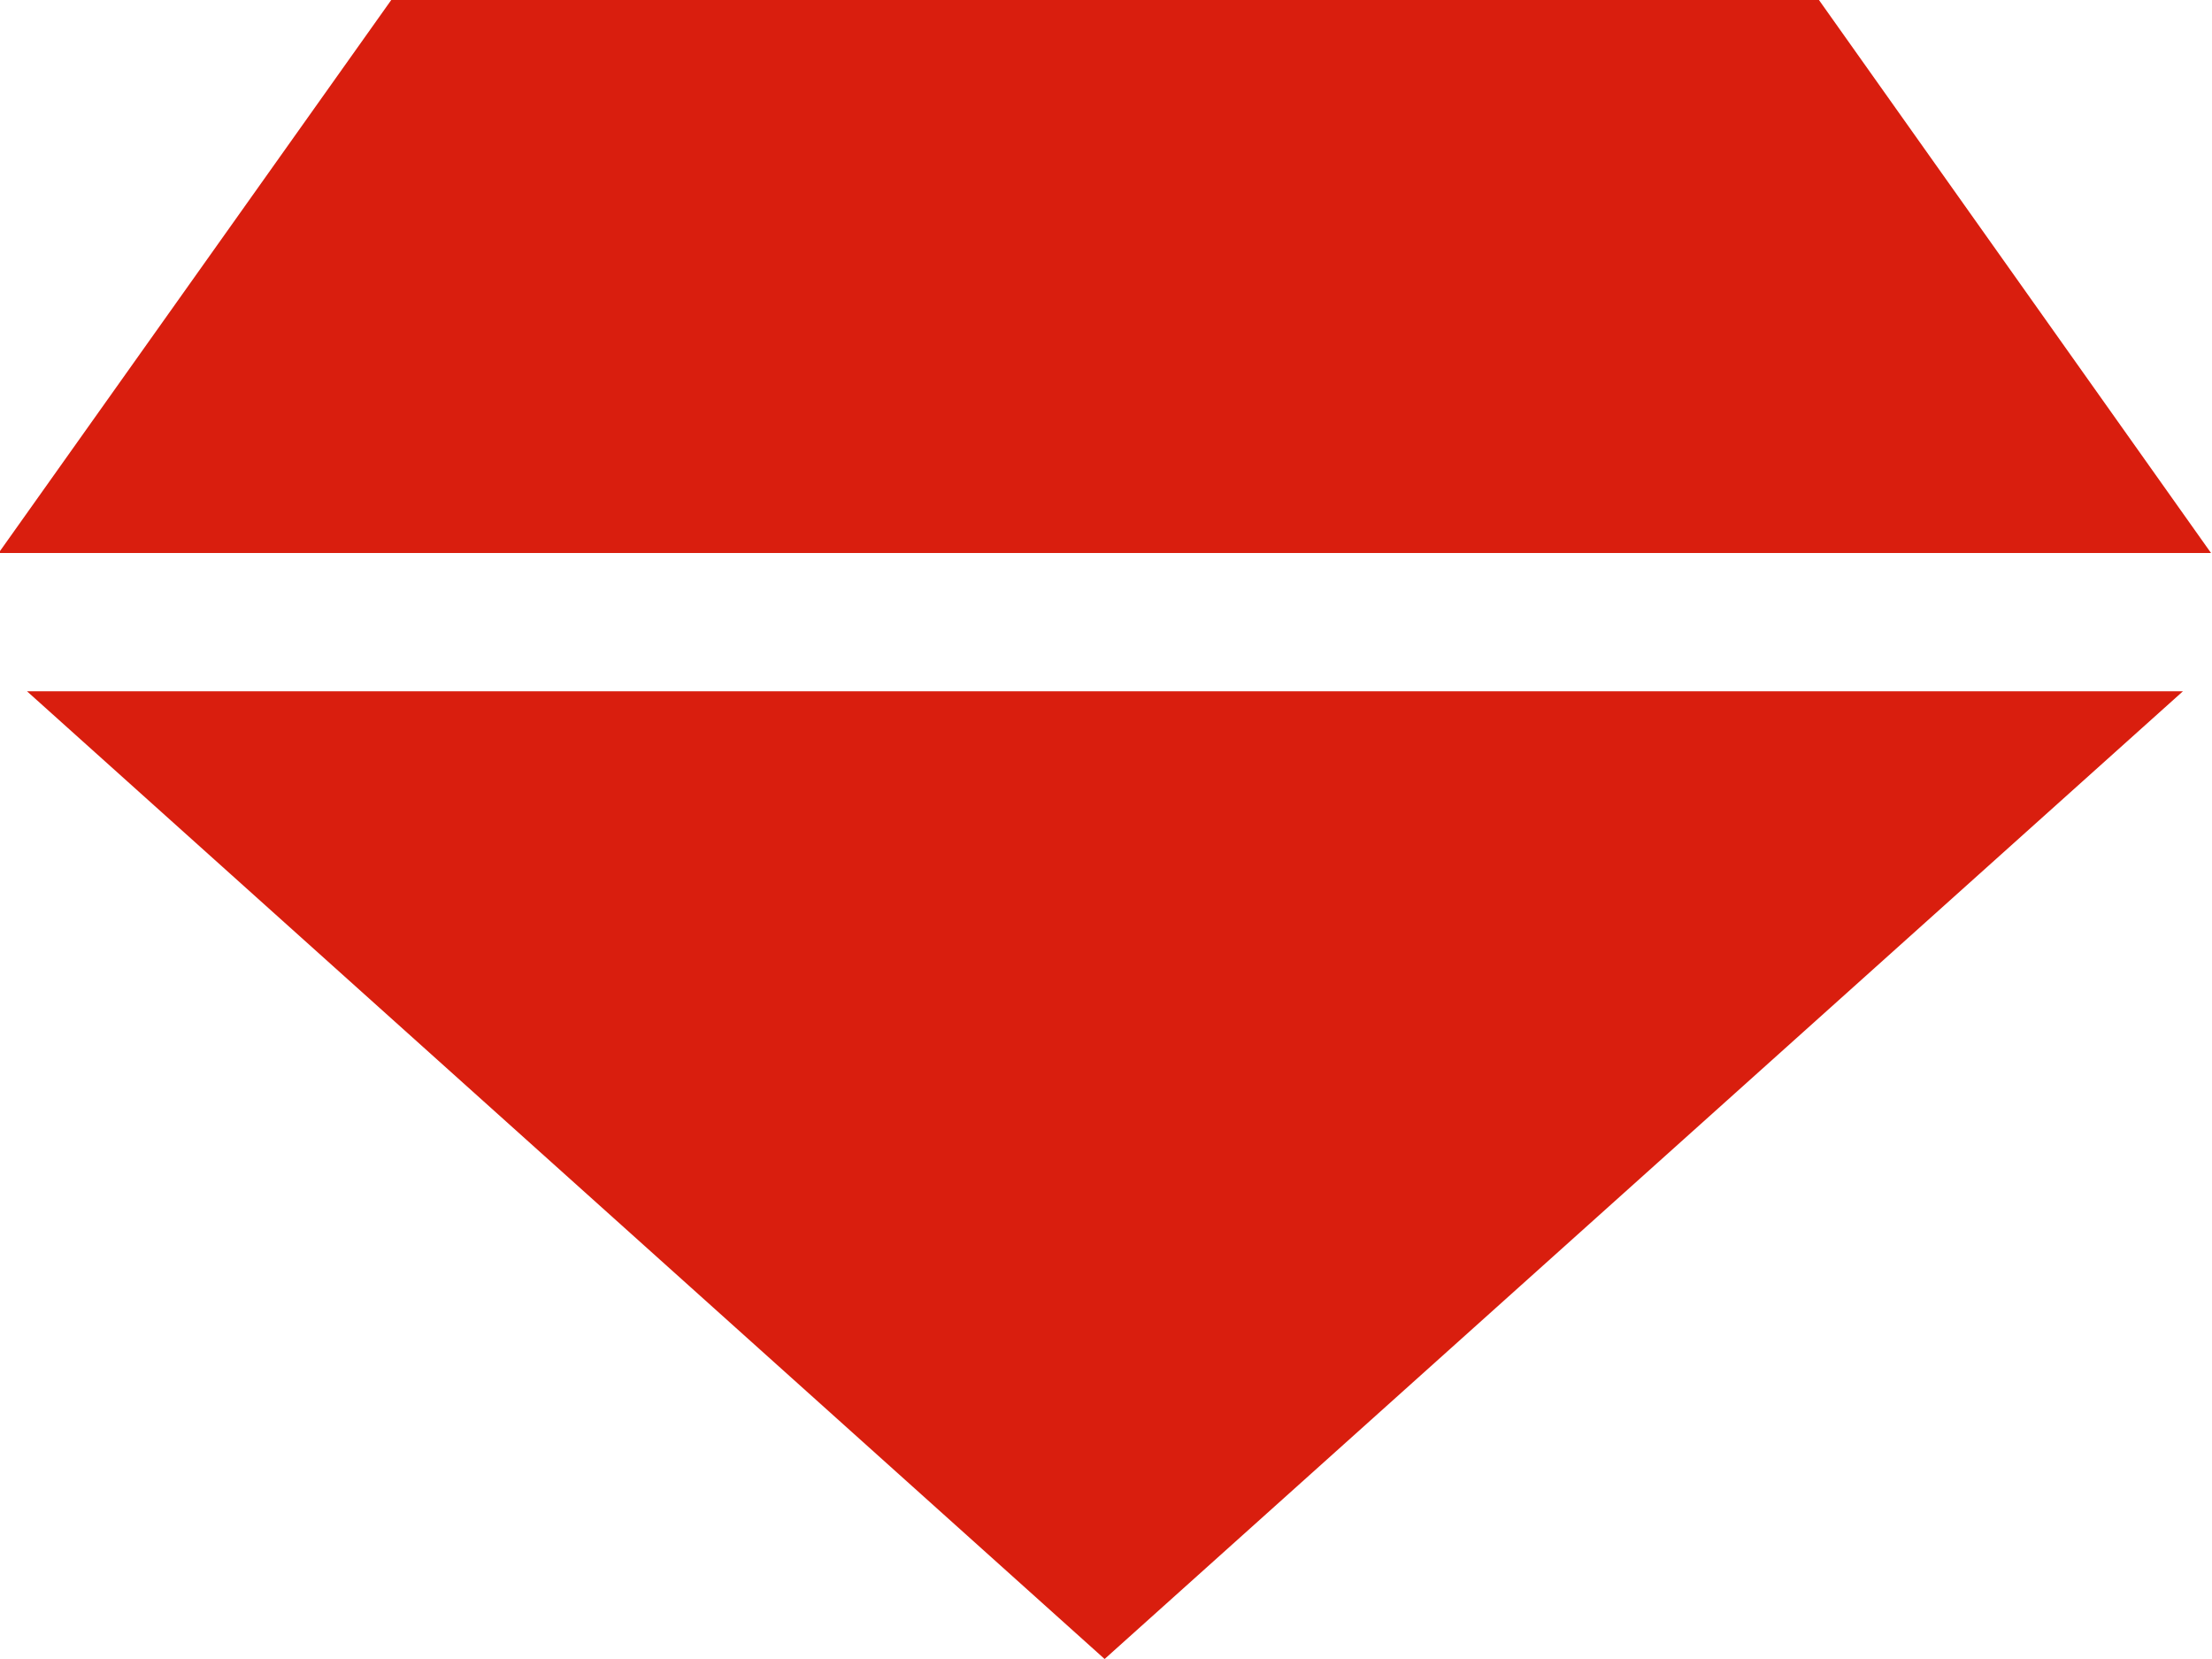 <svg width="16" height="12" viewBox="0 0 16 12" xmlns="http://www.w3.org/2000/svg">
  <title>Icon Ruby</title>
  <path d="M-.01 4L2.83 0h10.327l2.836 4h-16zm15.8 1l-7.8 7L.195 5H15.79z" fill="#D91E0E" fill-rule="evenodd"/>
</svg>
